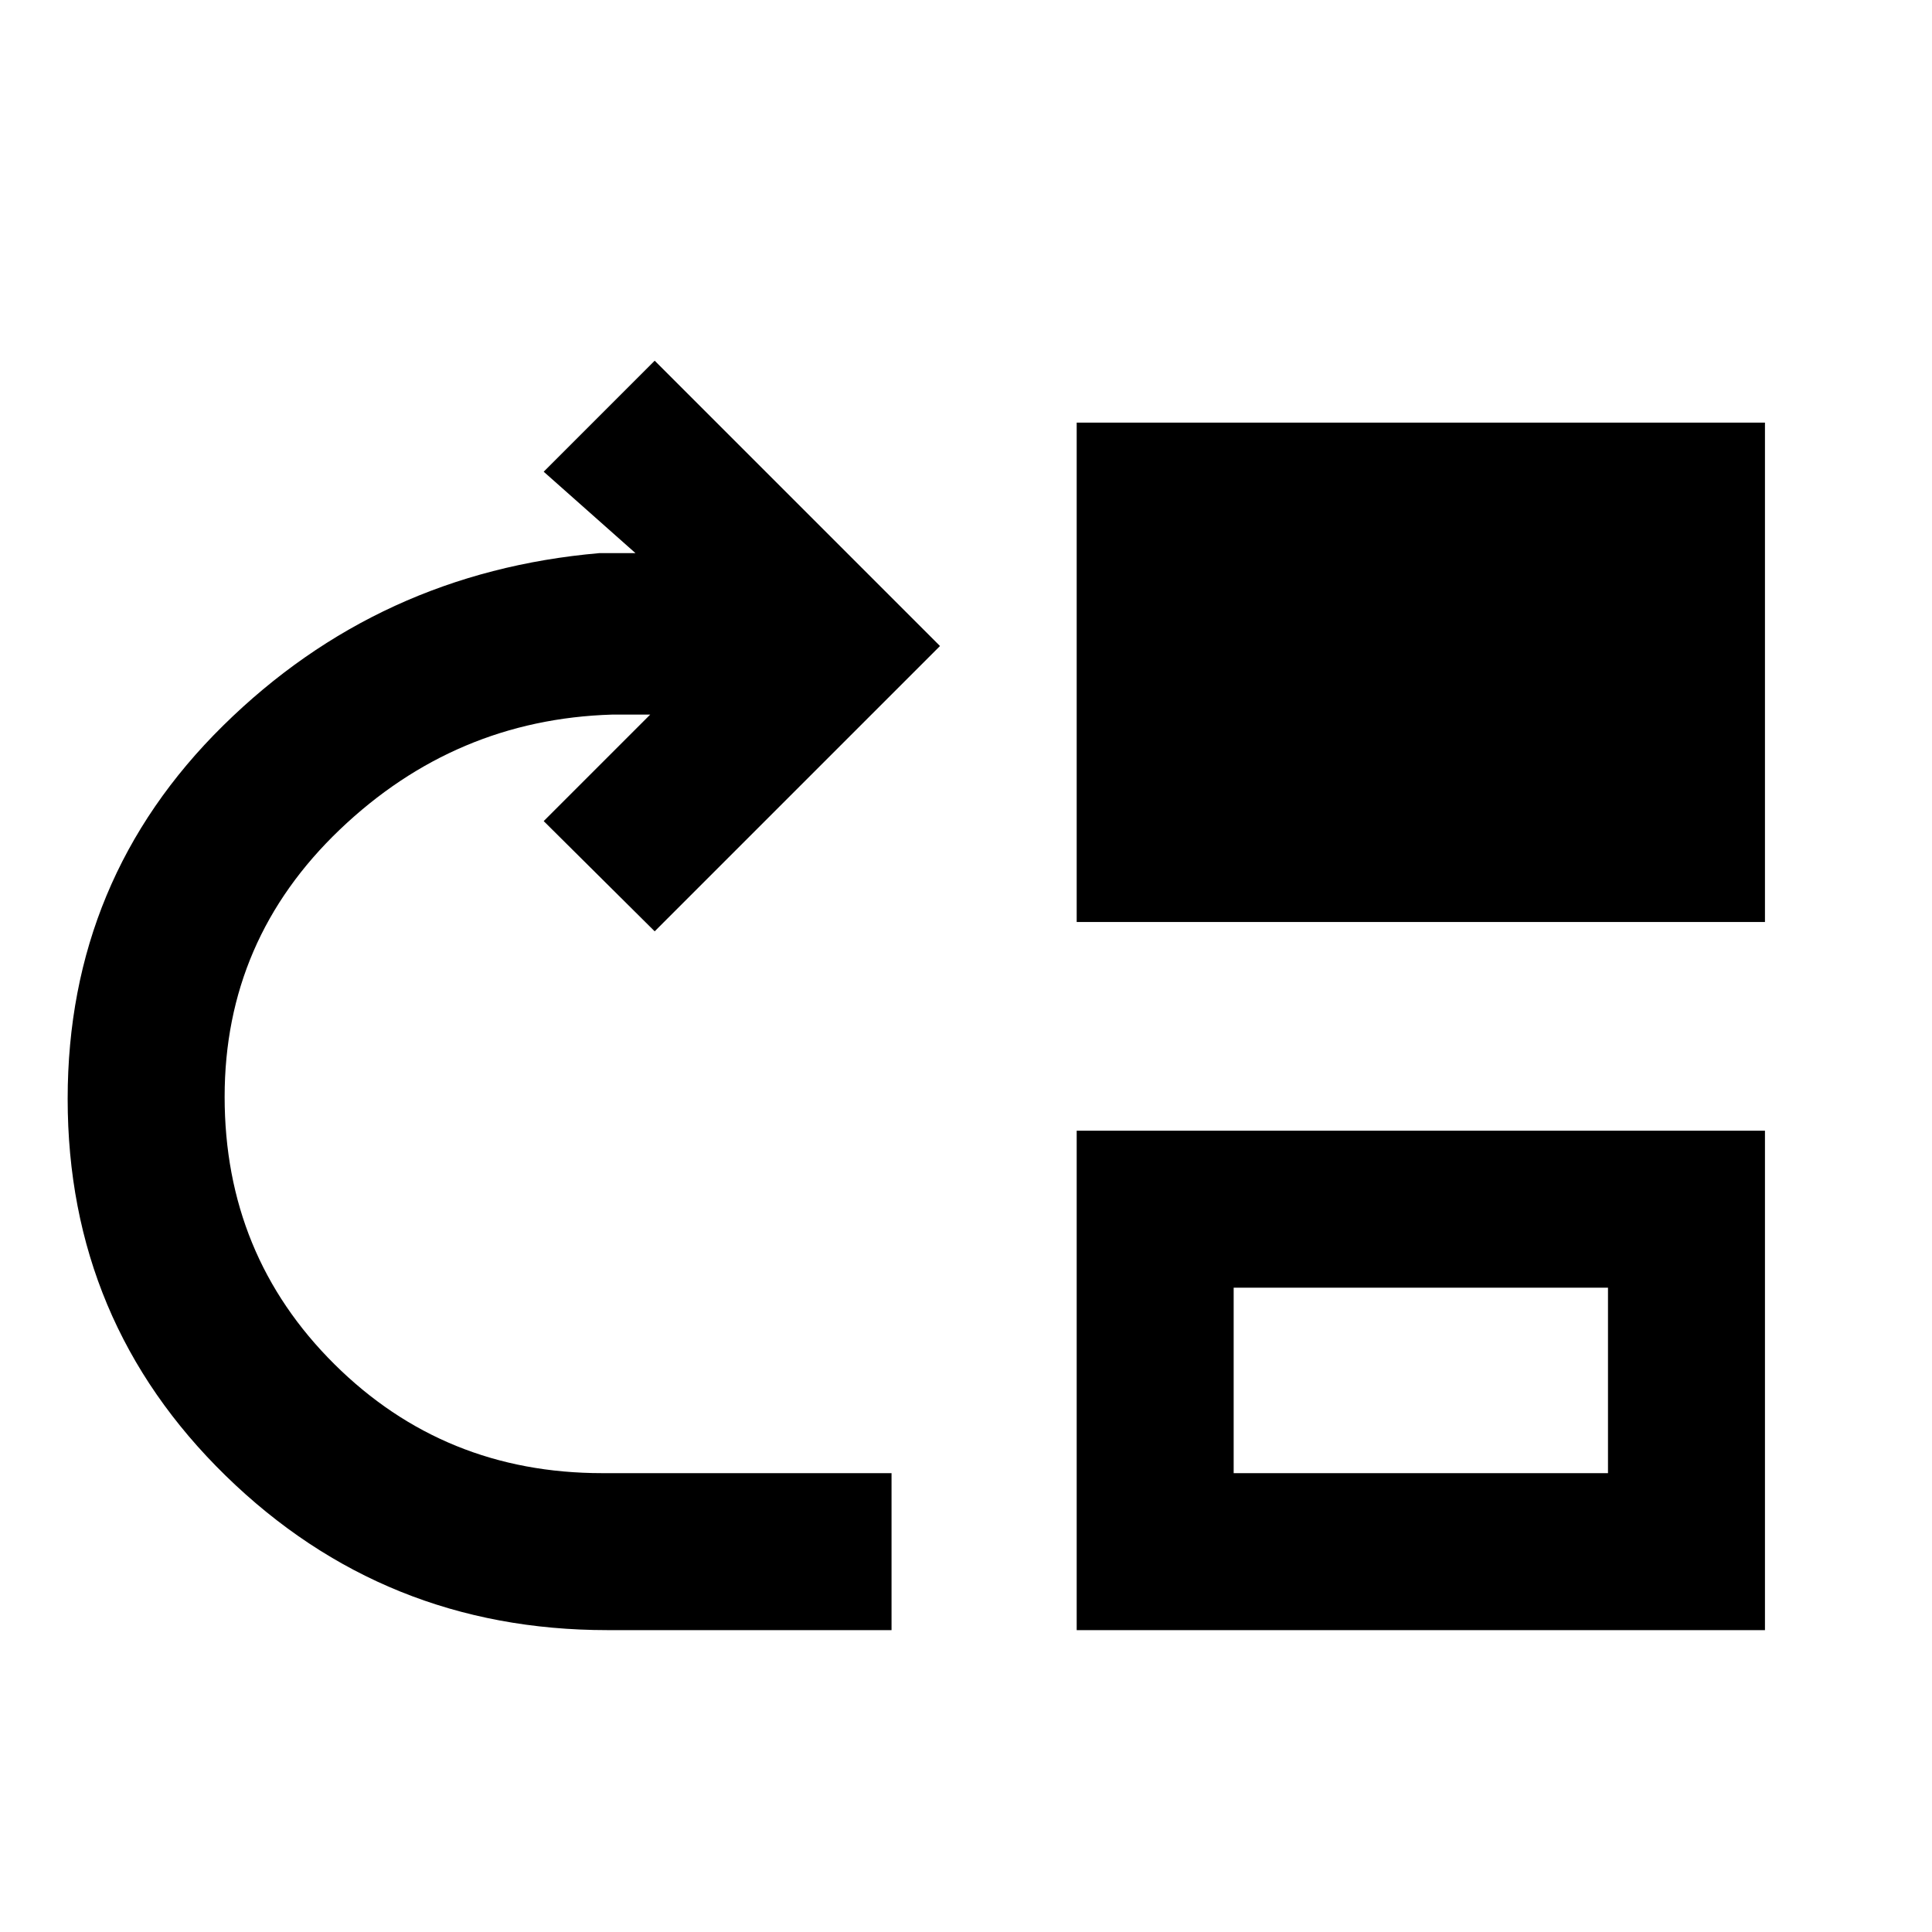 <svg xmlns="http://www.w3.org/2000/svg" height="20" viewBox="0 -960 960 960" width="20"><path d="M301.85-150q-111.07 0-189.65-76.66Q33.62-303.32 33.62-414q0-109.31 77.27-185.46t186.88-85.69h18l-45.61-40.46 55.15-55.16L467.08-639 325.31-497.23 270.16-552l52.92-52.92h-19q-77.85 2.38-135.16 57.07-57.3 54.7-57.3 132.85 0 78.67 54.53 132.84Q220.69-228 299.23-228H443v78H301.85ZM535-501.85V-750h342v248.15H535ZM535-150v-248.15h342V-150H535Zm78-78h186v-92.16H613V-228Z"/></svg>